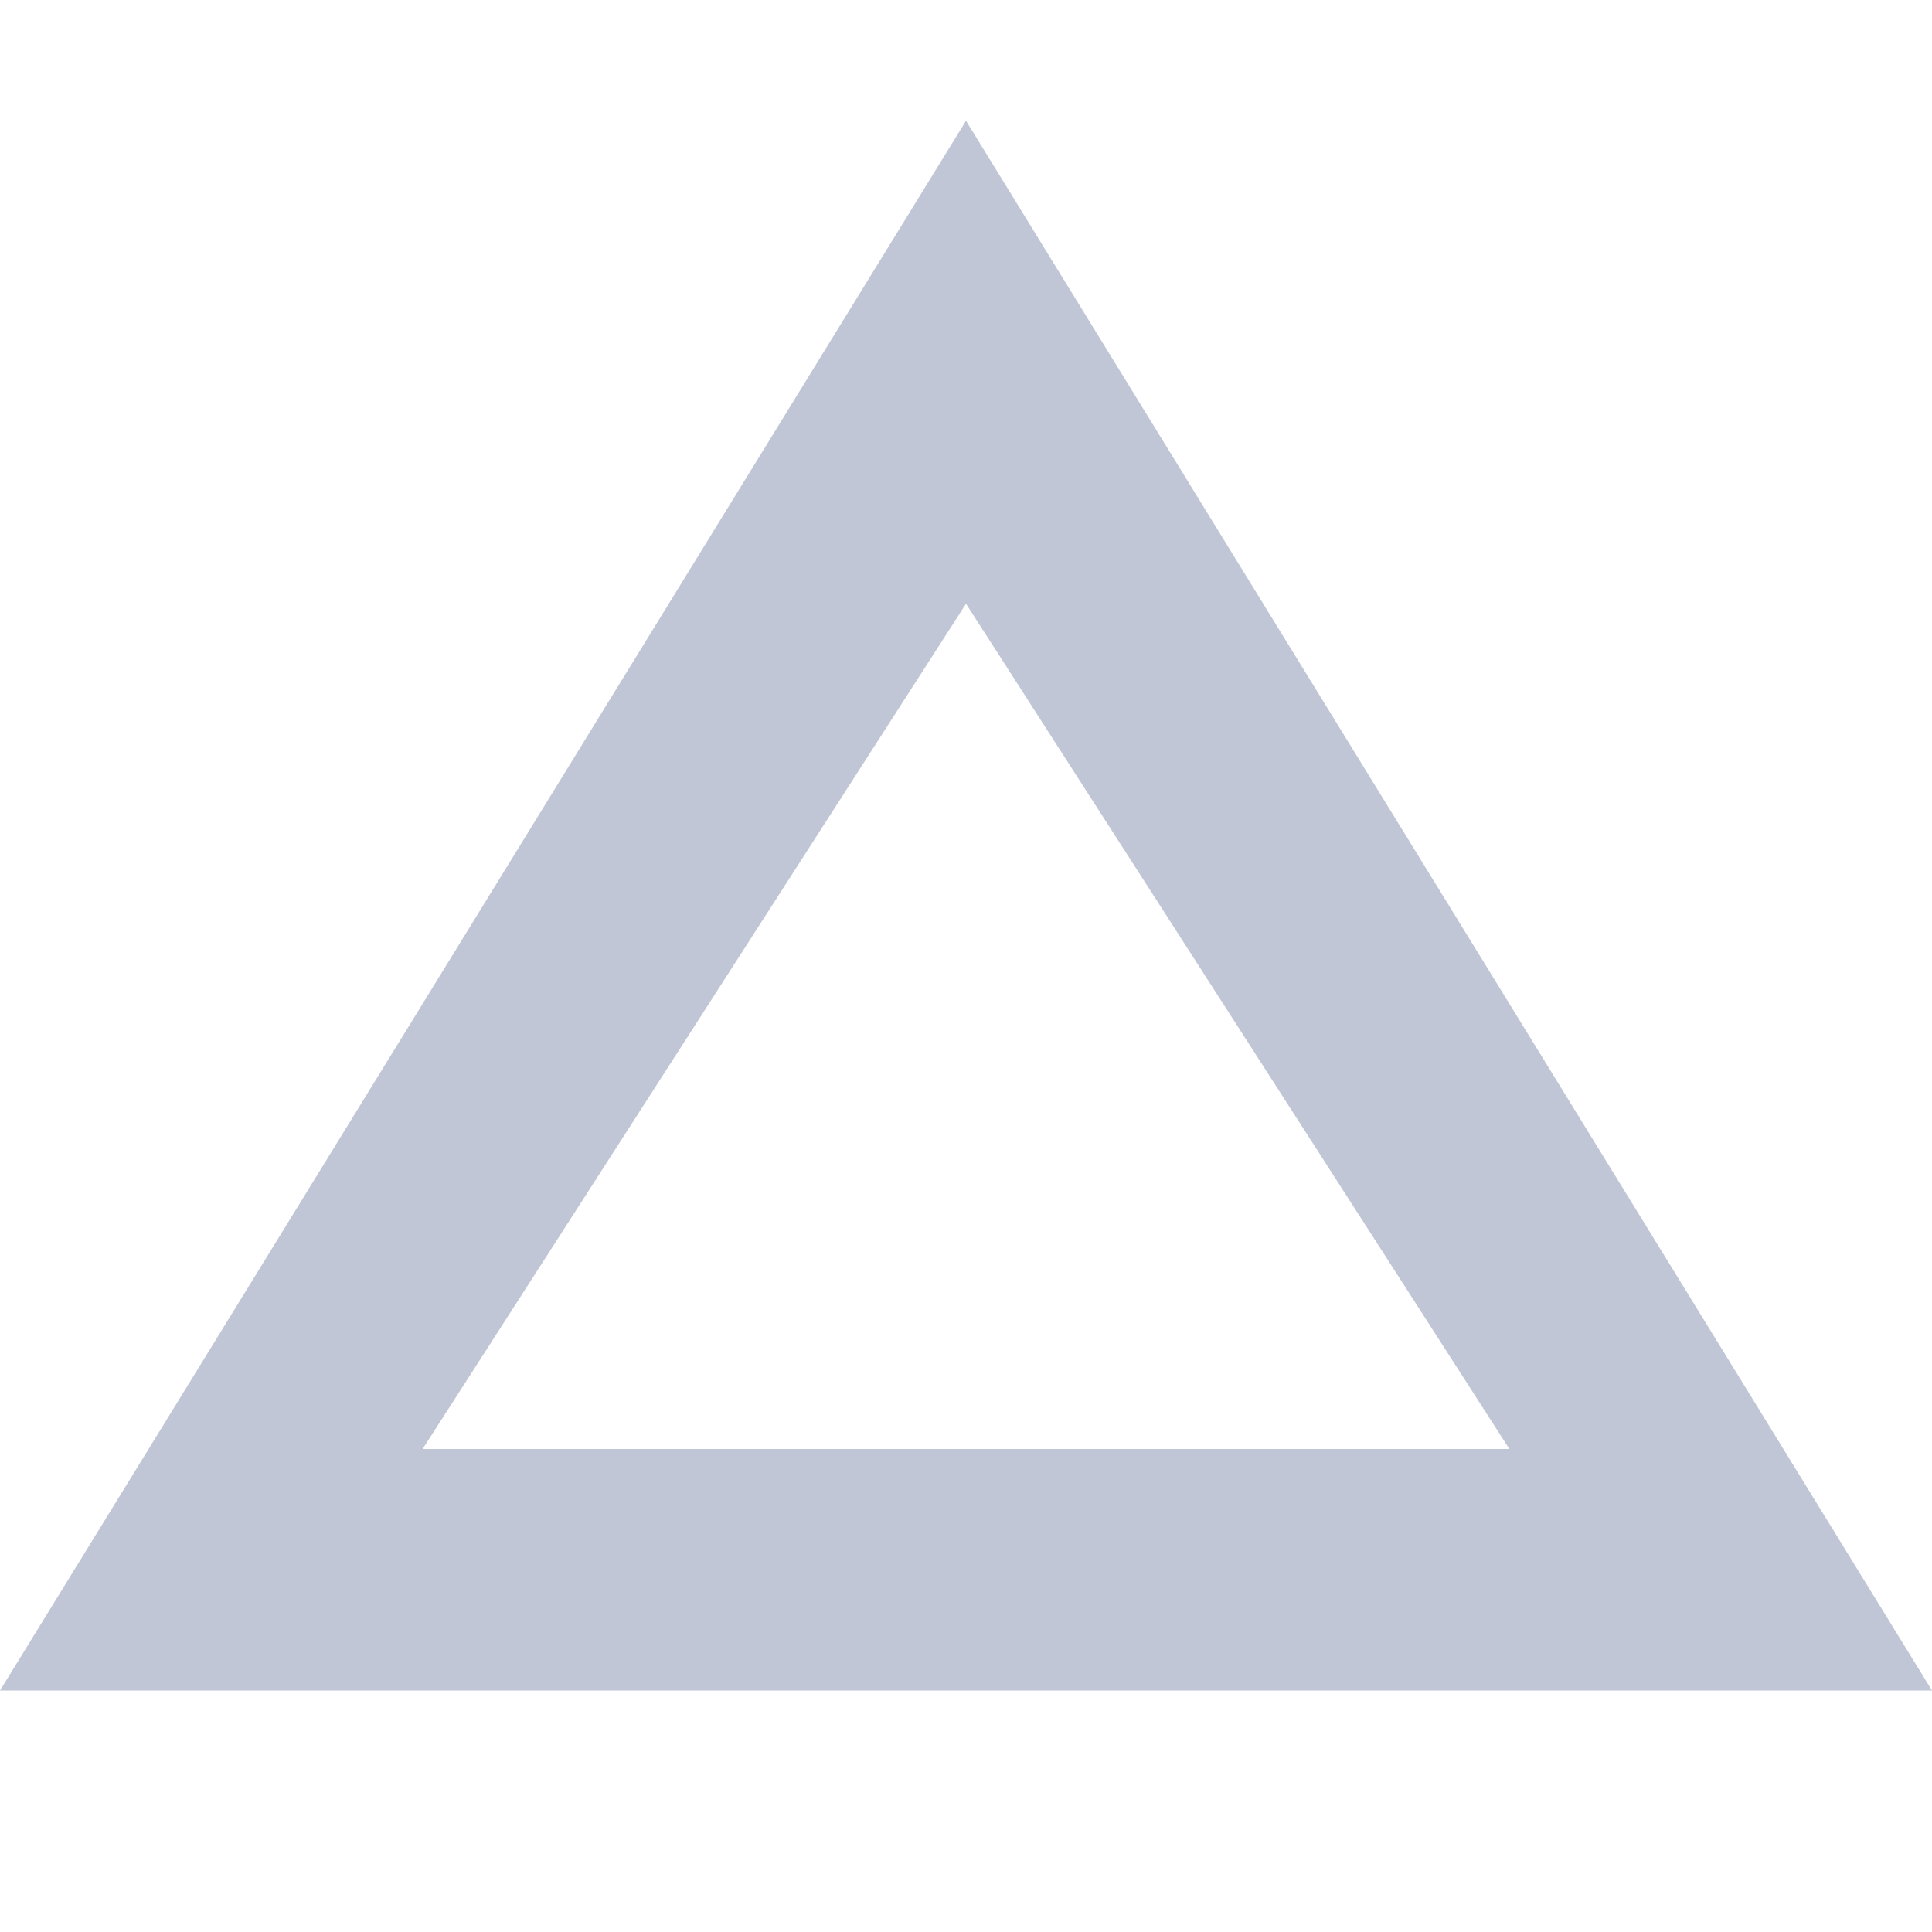 
<svg xmlns="http://www.w3.org/2000/svg" xmlns:xlink="http://www.w3.org/1999/xlink" width="16px" height="16px" viewBox="0 0 16 16" version="1.1">
<g id="surface1">
<path style=" stroke:none;fill-rule:nonzero;fill:#c1c6d6;fill-opacity:1;" d="M 8 1 L 0 14 L 16 14 Z M 8 5 L 12.5 12 L 3.5 12 Z M 8 5 "/>
</g>
</svg>

